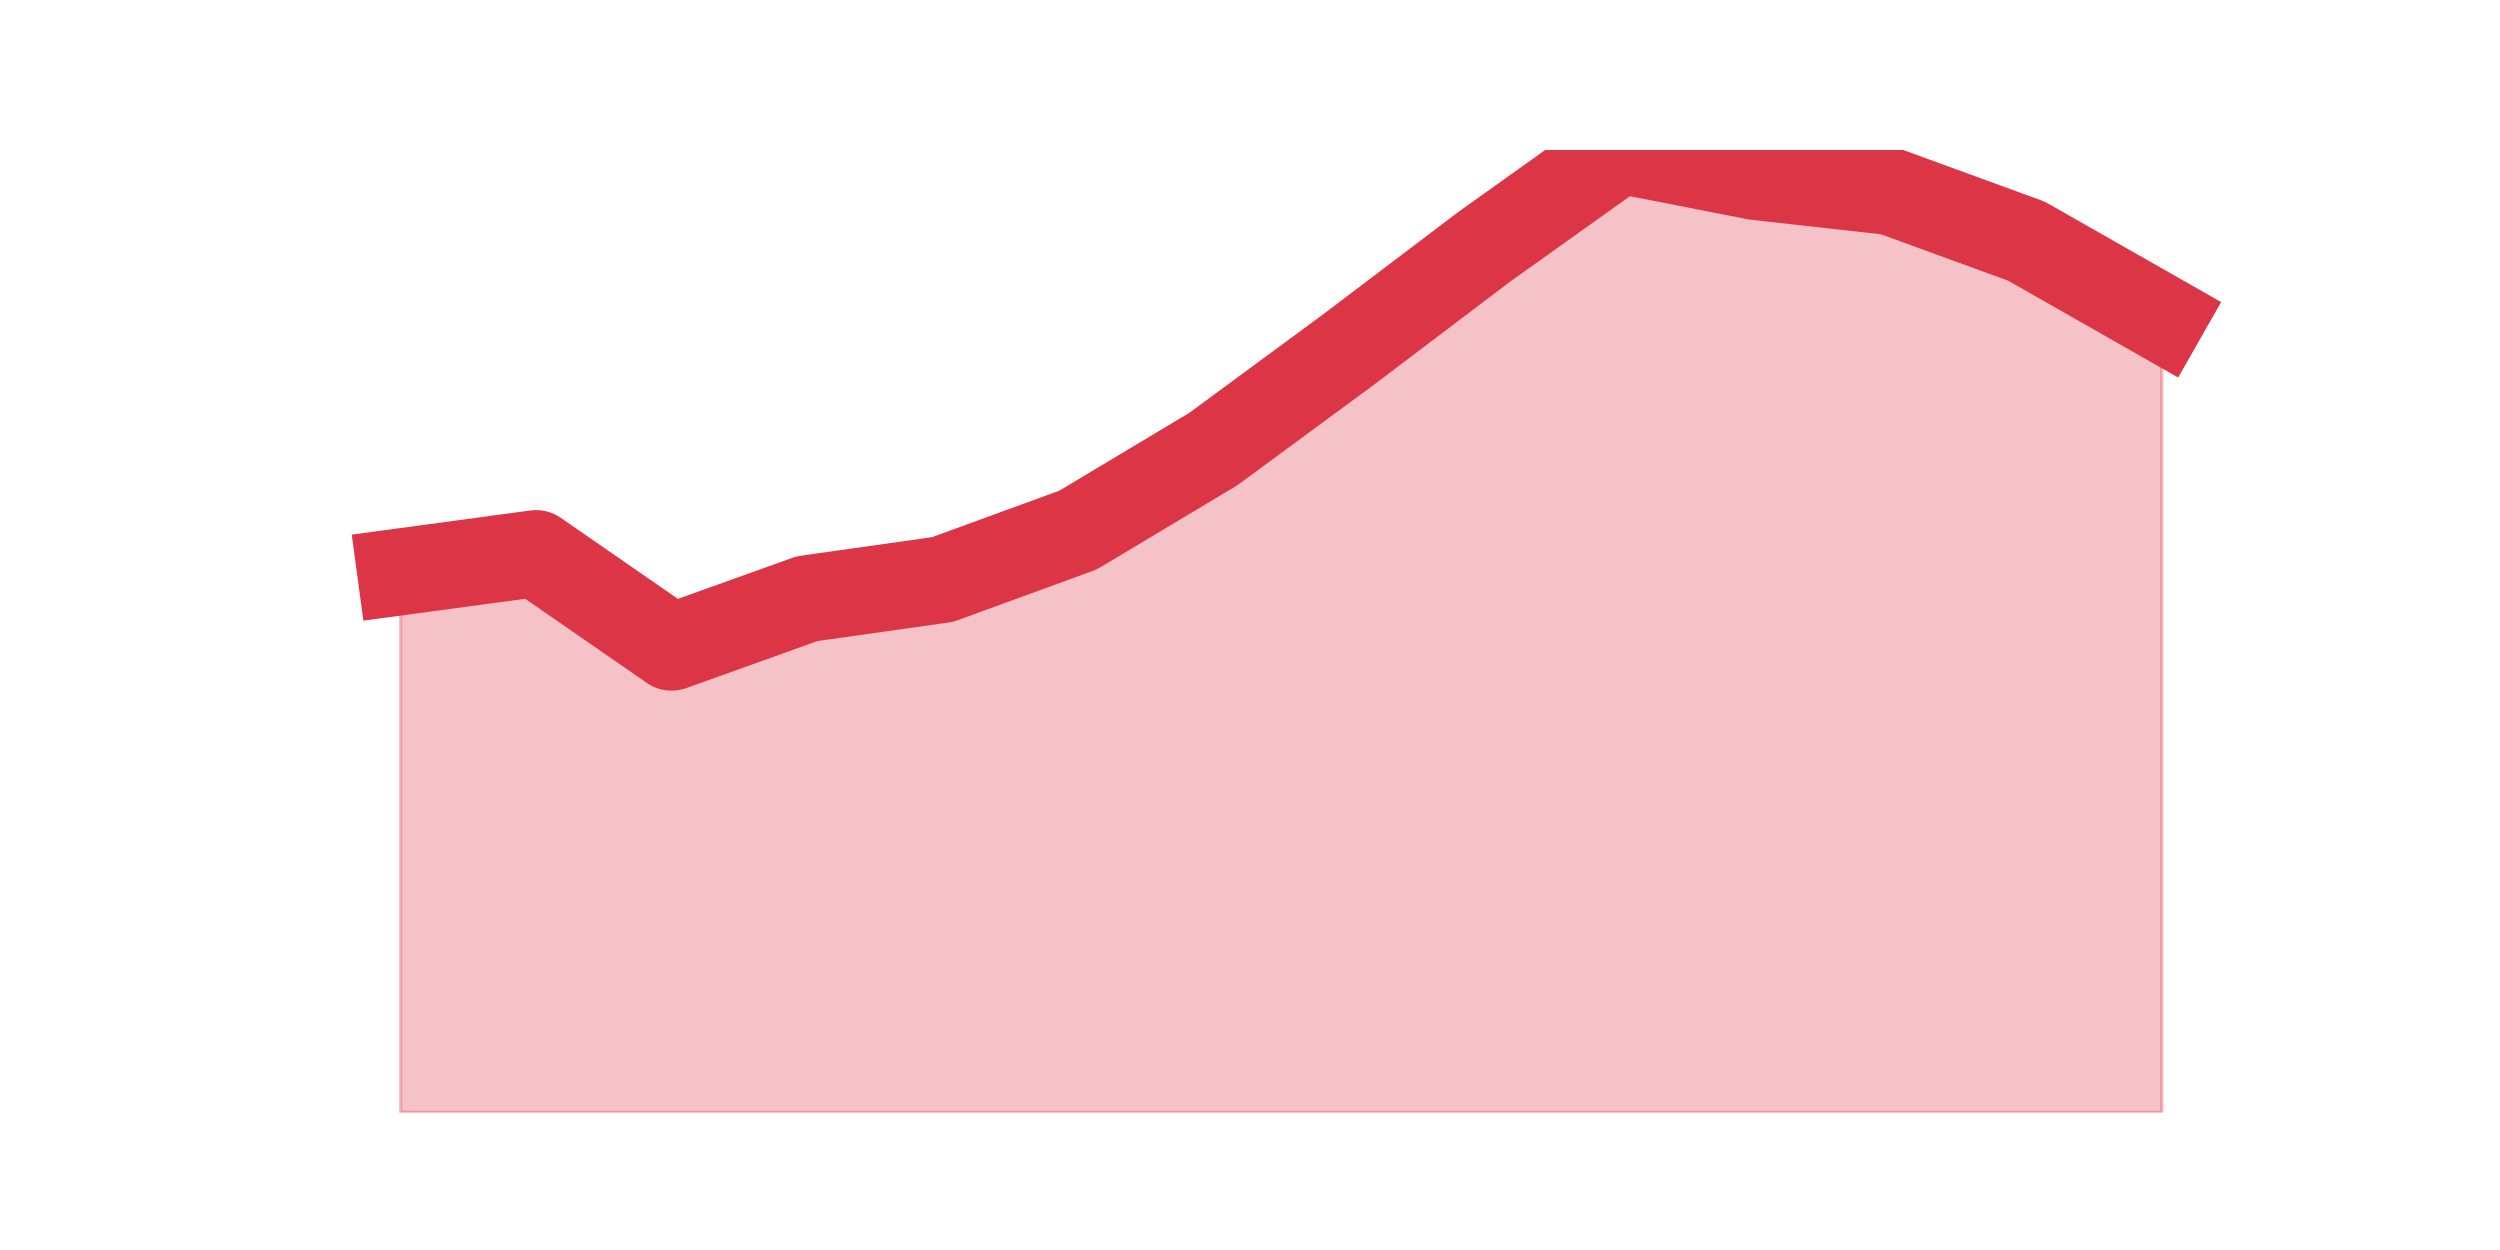 <?xml version="1.0" encoding="utf-8" standalone="no"?>
<!DOCTYPE svg PUBLIC "-//W3C//DTD SVG 1.1//EN"
  "http://www.w3.org/Graphics/SVG/1.1/DTD/svg11.dtd">
<svg height="360pt" version="1.1" viewBox="0 0 720 360" width="720pt" xmlns="http://www.w3.org/2000/svg" xmlns:xlink="http://www.w3.org/1999/xlink">
 <defs>
  <style type="text/css">*{stroke-linecap:butt;stroke-linejoin:round;}</style>
 </defs>
 <g id="figure_1">
  <g id="patch_1">
   <path d="M 0 360 
L 720 360 
L 720 0 
L 0 0 
z
" style="fill:none;"/>
  </g>
  <g id="axes_1">
   <g id="matplotlib.axis_1"/>
   <g id="matplotlib.axis_2"/>
   <g id="PolyCollection_1">
    <defs>
     <path d="M 115.364 -195.319 
L 115.364 -39.6 
L 154.385 -39.6 
L 193.406 -39.6 
L 232.427 -39.6 
L 271.448 -39.6 
L 310.469 -39.6 
L 349.49 -39.6 
L 388.51 -39.6 
L 427.531 -39.6 
L 466.552 -39.6 
L 505.573 -39.6 
L 544.594 -39.6 
L 583.615 -39.6 
L 622.636 -39.6 
L 622.636 -268.323 
L 622.636 -268.323 
L 583.615 -290.545 
L 544.594 -304.784 
L 505.573 -309.146 
L 466.552 -316.8 
L 427.531 -288.981 
L 388.51 -259.434 
L 349.49 -230.71 
L 310.469 -207.336 
L 271.448 -193.097 
L 232.427 -187.583 
L 193.406 -173.591 
L 154.385 -200.587 
L 115.364 -195.319 
z
" id="m8e6700a57f" style="stroke:#dc3545;stroke-opacity:0.3;"/>
    </defs>
    <g clip-path="url(#pea42b60225)">
     <use style="fill:#dc3545;fill-opacity:0.3;stroke:#dc3545;stroke-opacity:0.3;" x="0" xlink:href="#m8e6700a57f" y="360"/>
    </g>
   </g>
   <g id="line2d_1">
    <path clip-path="url(#pea42b60225)" d="M 115.364 164.681 
L 154.385 159.413 
L 193.406 186.409 
L 232.427 172.417 
L 271.448 166.903 
L 310.469 152.664 
L 349.49 129.29 
L 388.51 100.566 
L 427.531 71.019 
L 466.552 43.2 
L 505.573 50.854 
L 544.594 55.216 
L 583.615 69.455 
L 622.636 91.677 
" style="fill:none;stroke:#dc3545;stroke-linecap:square;stroke-width:25;"/>
   </g>
  </g>
 </g>
 <defs>
  <clipPath id="pea42b60225">
   <rect height="277.2" width="558" x="90" y="43.2"/>
  </clipPath>
 </defs>
</svg>
